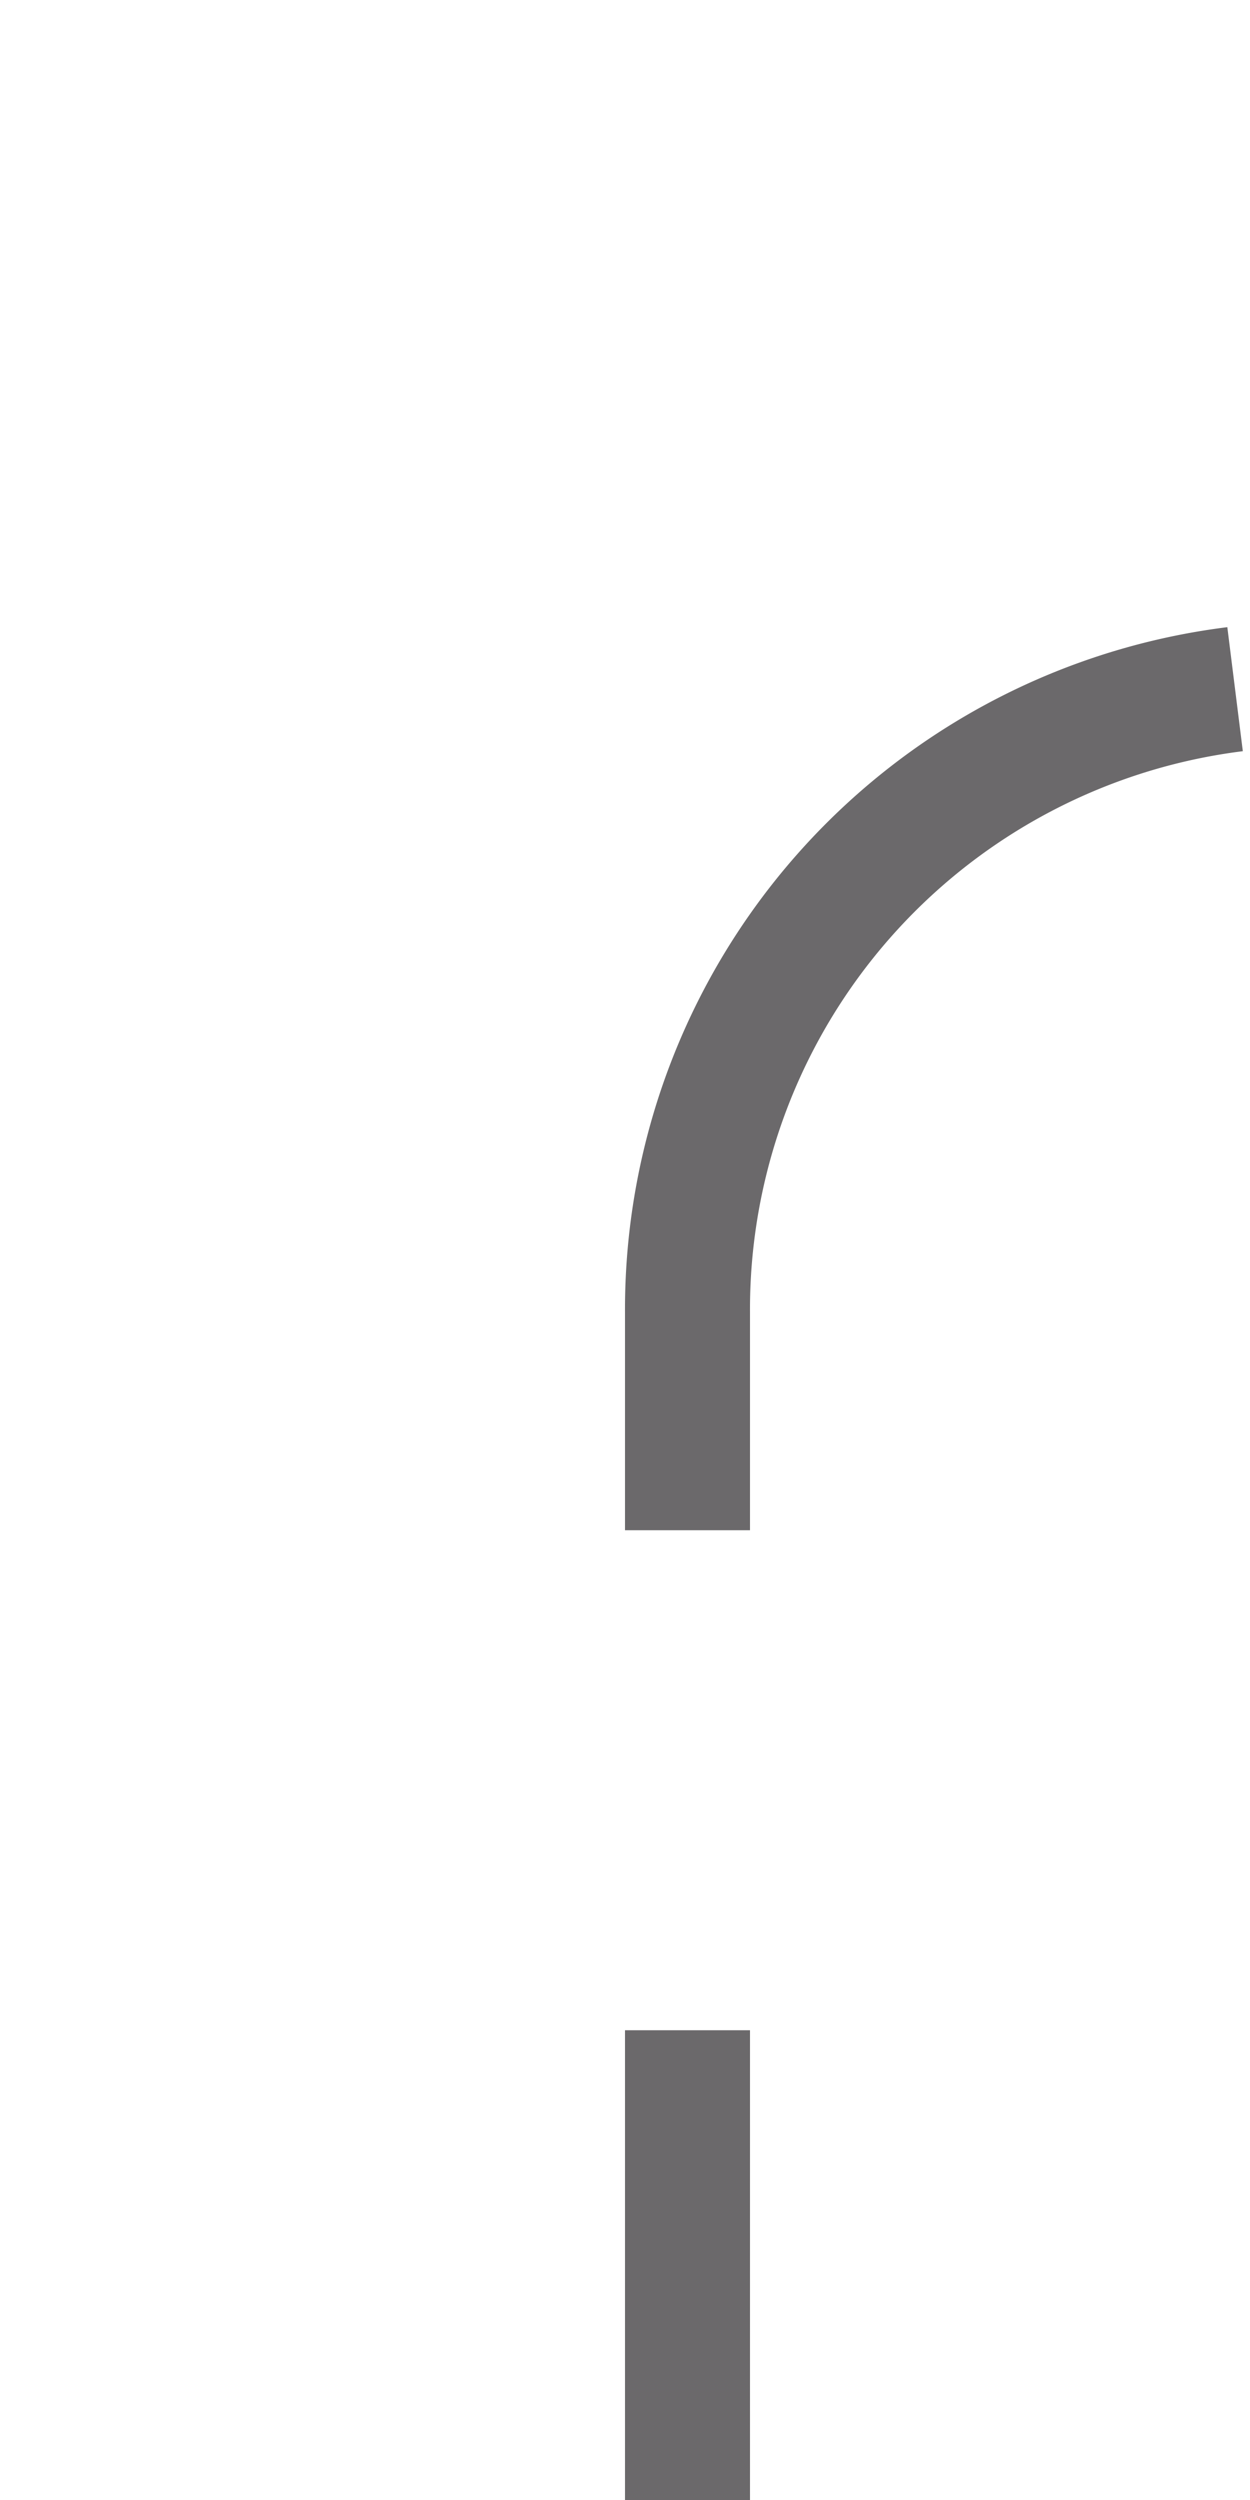 ﻿<?xml version="1.0" encoding="utf-8"?>
<svg version="1.1" xmlns:xlink="http://www.w3.org/1999/xlink" width="10px" height="20px" preserveAspectRatio="xMidYMin meet" viewBox="1712 615  8 20" xmlns="http://www.w3.org/2000/svg">
  <path d="M 1840.5 595  L 1840.5 615  A 5 5 0 0 1 1835.5 620.5 L 1721 620.5  A 5 5 0 0 0 1716.5 625.5 L 1716.5 635  " stroke-width="1" stroke-dasharray="9,4" stroke="#6b696b" fill="none" />
</svg>
